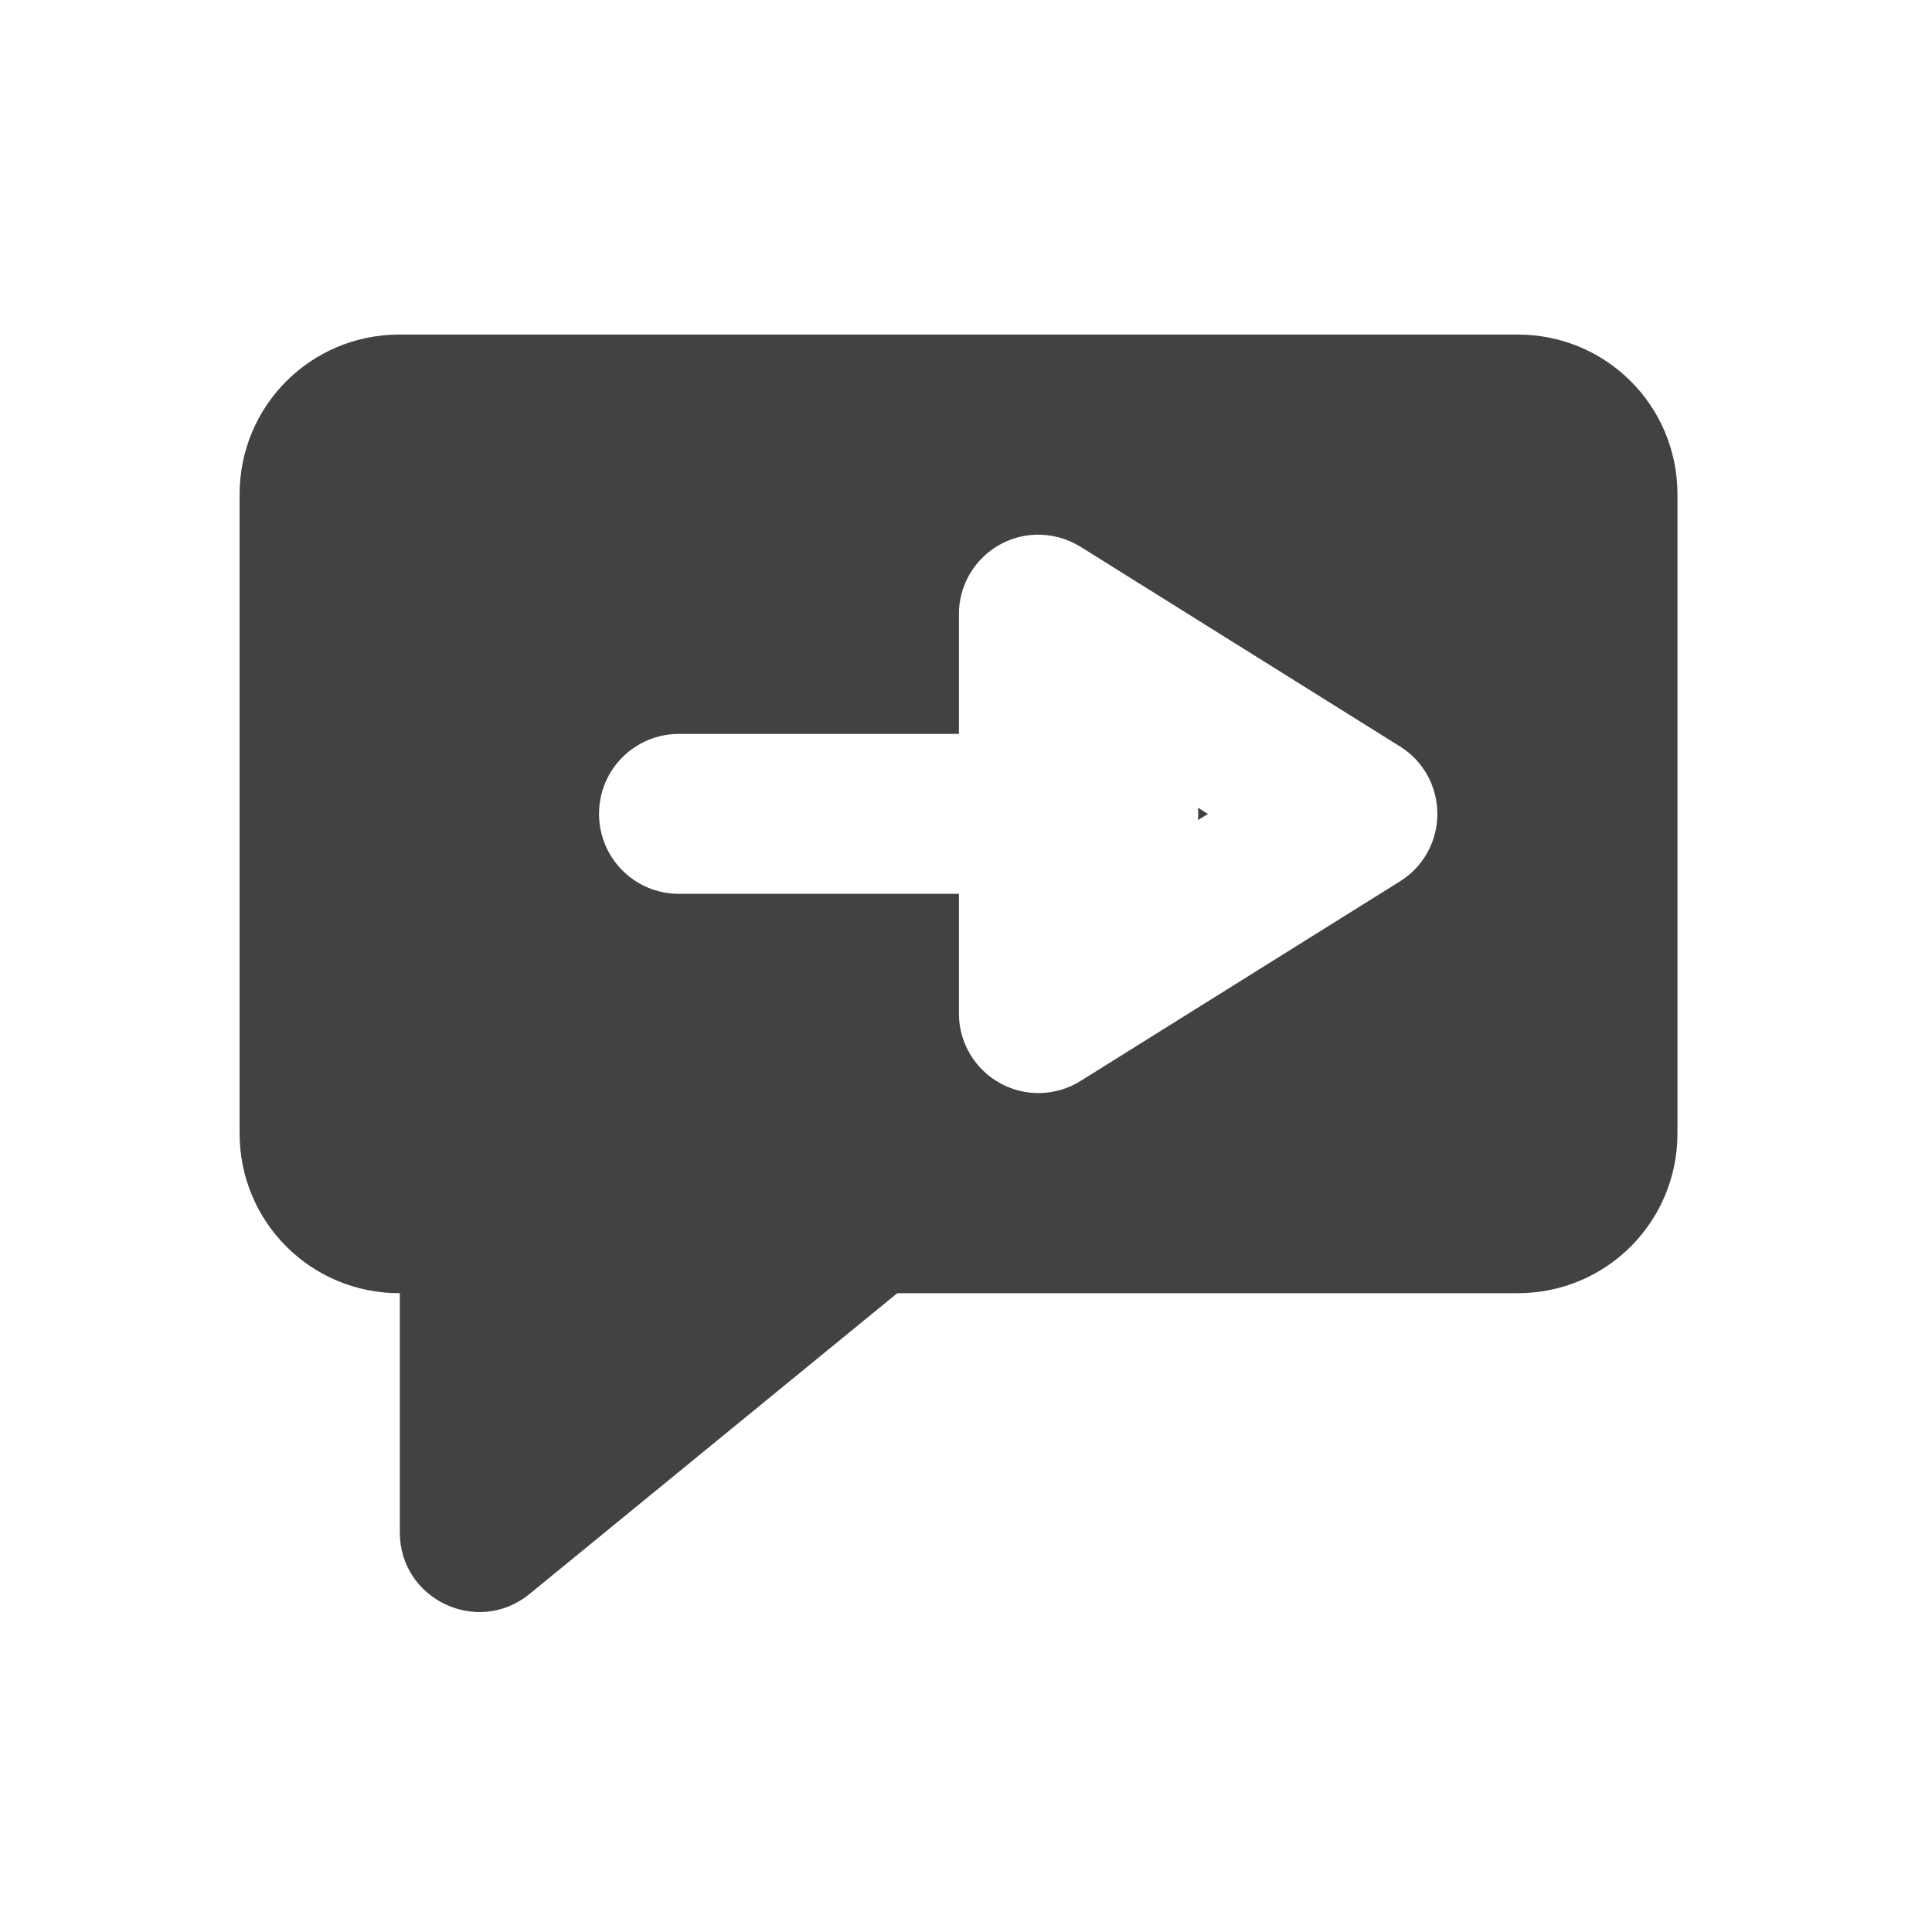 <?xml version="1.0" encoding="UTF-8"?>
<svg xmlns="http://www.w3.org/2000/svg" xmlns:xlink="http://www.w3.org/1999/xlink" width="48pt" height="48pt" viewBox="0 0 48 48" version="1.1">
<g id="surface1">
<path style=" stroke:none;fill-rule:nonzero;fill:rgb(25.882%,25.882%,25.882%);fill-opacity:1;" d="M 9.922 8.312 C 7.723 8.312 5.953 10.082 5.953 12.281 L 5.953 28.16 C 5.953 30.359 7.723 32.129 9.922 32.129 L 37.707 32.129 C 39.906 32.129 41.676 30.359 41.676 28.16 L 41.676 12.281 C 41.676 10.082 39.906 8.312 37.707 8.312 Z M 25.719 13.285 C 26.113 13.27 26.508 13.375 26.848 13.586 L 34.785 18.547 C 35.363 18.906 35.711 19.539 35.711 20.223 C 35.711 20.902 35.363 21.535 34.785 21.895 L 26.848 26.855 C 26.238 27.238 25.469 27.258 24.844 26.91 C 24.215 26.562 23.824 25.898 23.824 25.184 L 23.824 22.207 L 16.867 22.207 C 15.77 22.207 14.883 21.32 14.883 20.219 C 14.883 19.121 15.77 18.234 16.867 18.234 L 23.824 18.234 L 23.824 15.258 C 23.824 14.199 24.66 13.328 25.719 13.285 Z M 29.762 20.066 C 29.766 20.117 29.77 20.168 29.77 20.219 C 29.77 20.273 29.766 20.324 29.762 20.375 L 30.012 20.223 Z M 29.762 20.066 "/>
<path style=" stroke:none;fill-rule:nonzero;fill:rgb(25.882%,25.882%,25.882%);fill-opacity:1;" d="M 11.906 27.168 C 10.816 27.168 9.934 28.051 9.934 29.141 L 9.934 38.074 C 9.934 39.738 11.867 40.656 13.156 39.602 L 24.074 30.672 C 24.719 30.141 24.965 29.266 24.684 28.477 C 24.402 27.691 23.656 27.168 22.824 27.168 Z M 11.906 27.168 "/>
</g>
</svg>
